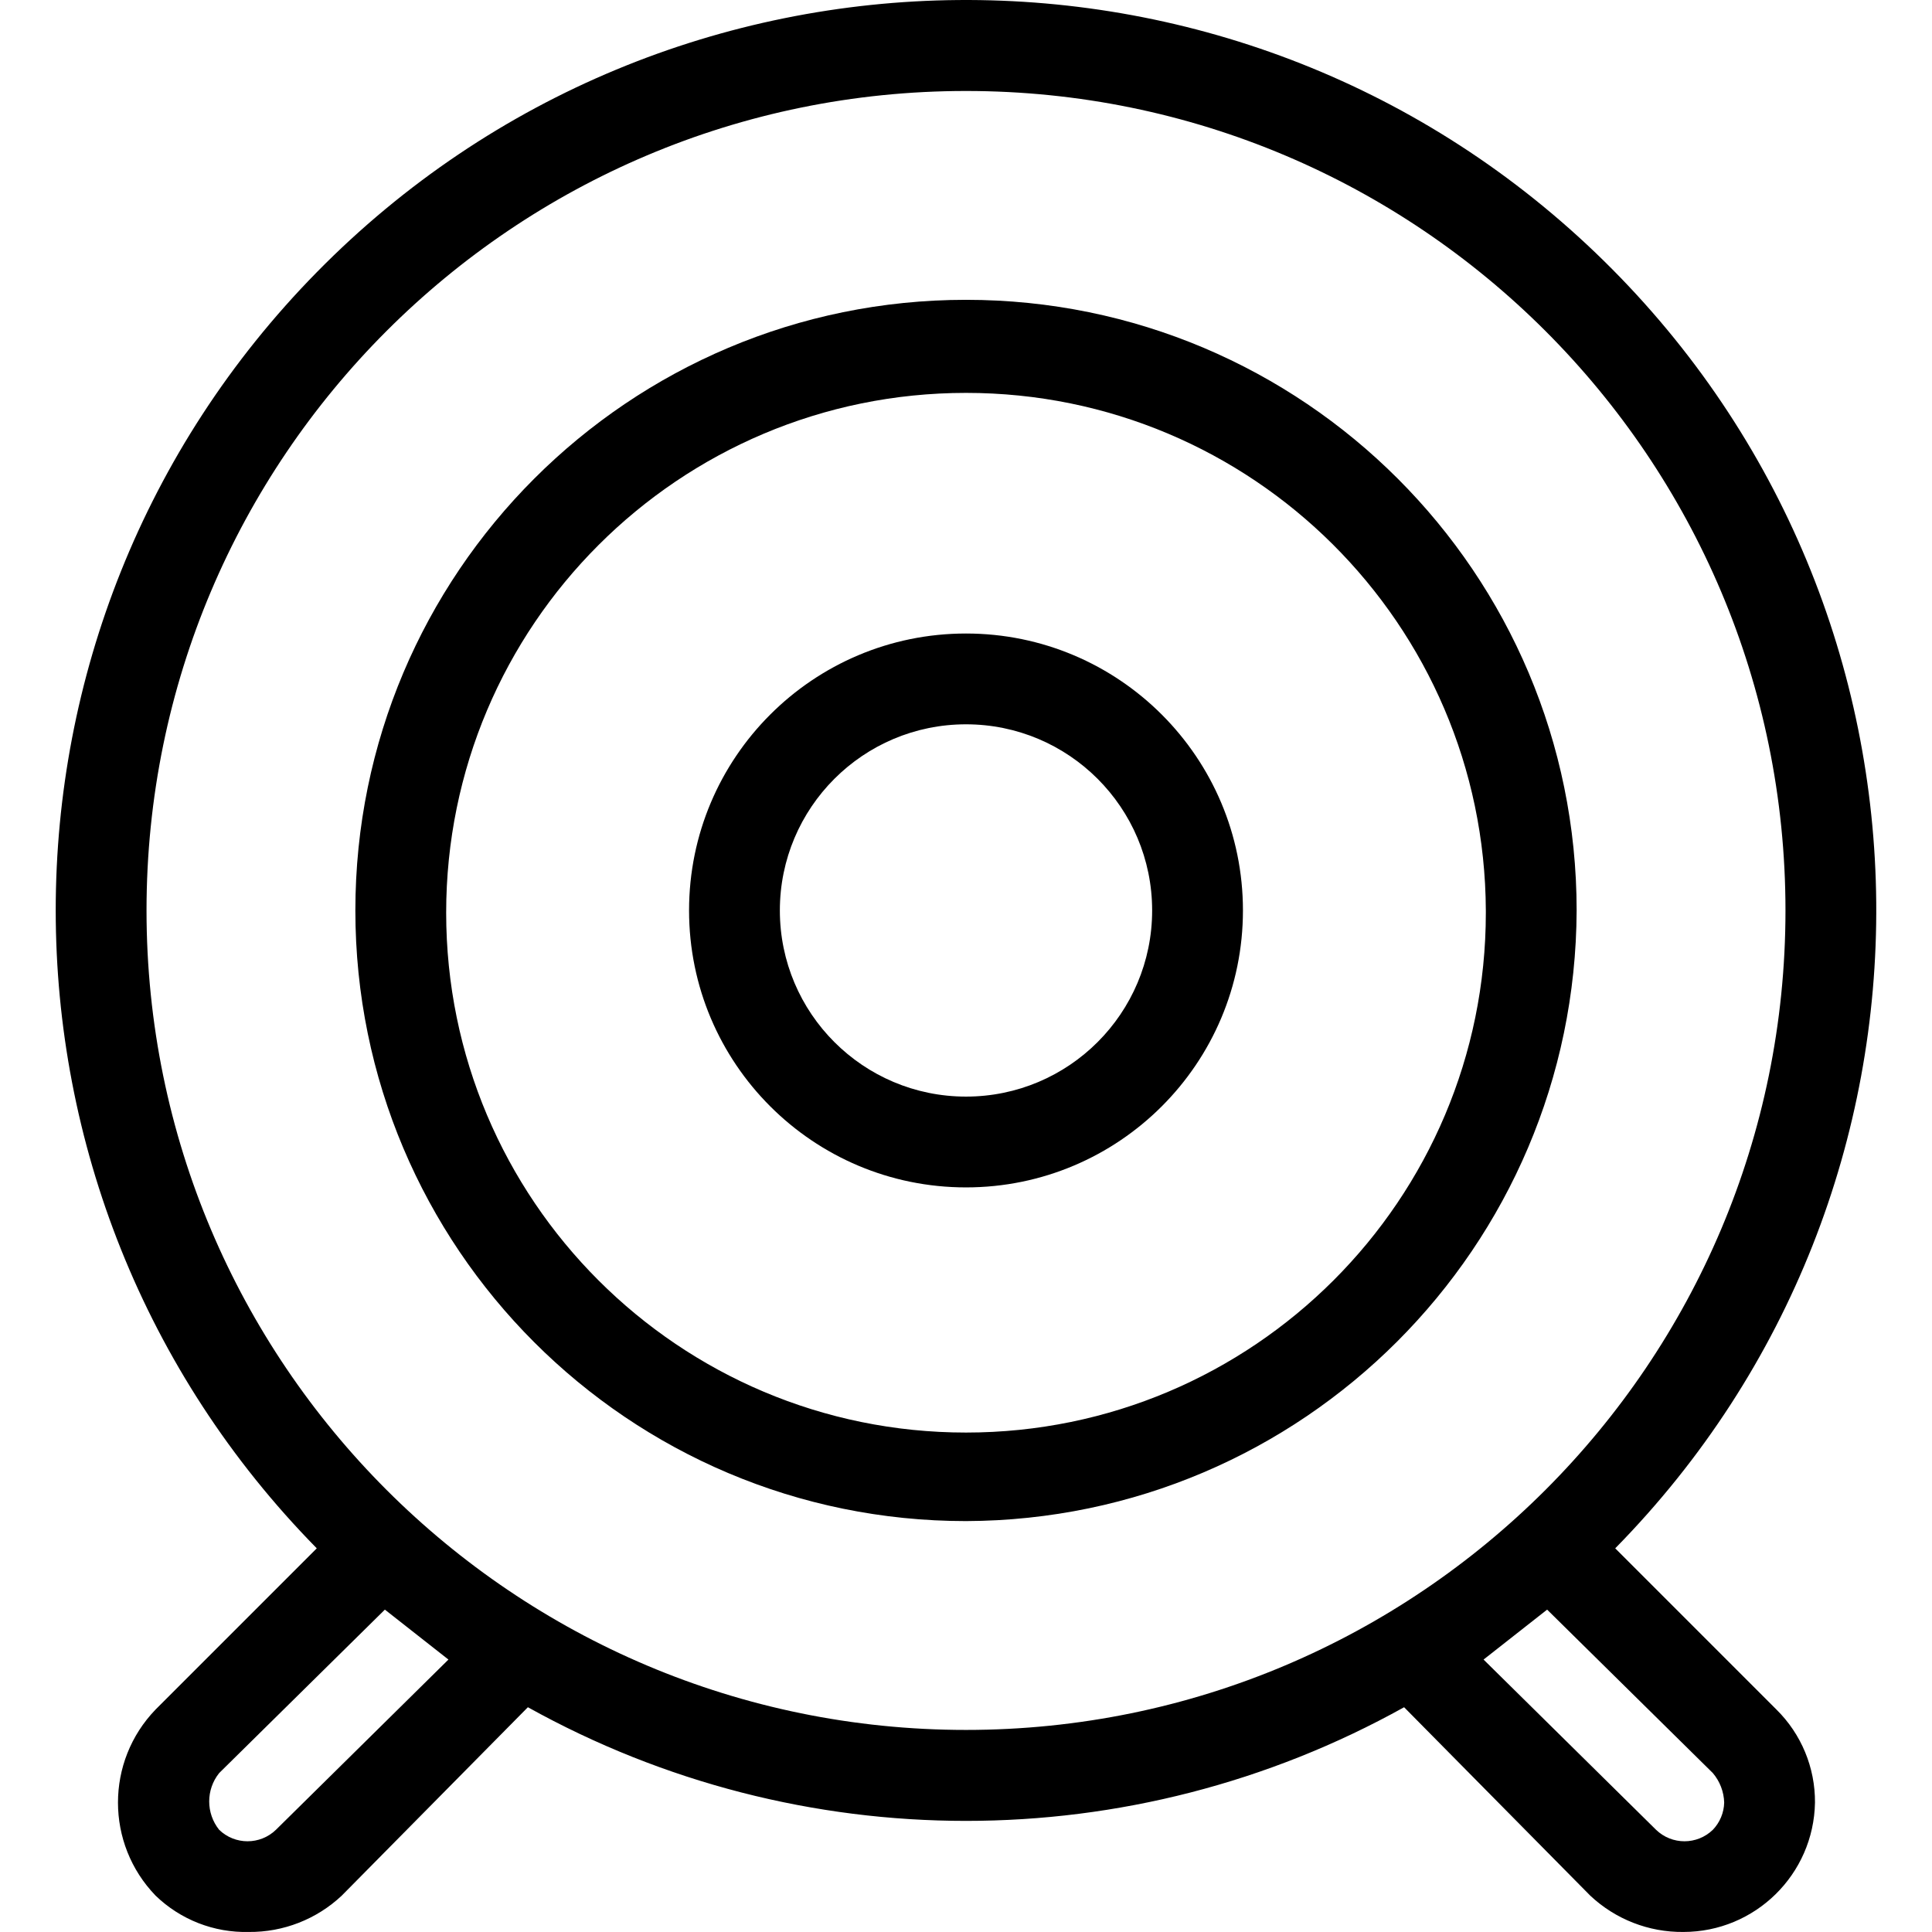 <?xml version="1.0" encoding="iso-8859-1"?>
<!-- Generator: Adobe Illustrator 19.0.0, SVG Export Plug-In . SVG Version: 6.00 Build 0)  -->
<svg version="1.1" id="Capa_1" xmlns="http://www.w3.org/2000/svg" xmlns:xlink="http://www.w3.org/1999/xlink" x="0px" y="0px"
	 viewBox="0 0 444.654 444.654" style="enable-background:new 0 0 444.654 444.654;" xml:space="preserve">
<g>
	<g>
		<g>
			<path d="M222.327,145.804c-35.202,0-63.739,28.537-63.739,63.739s28.537,63.739,63.739,63.739s63.739-28.537,63.739-63.739
				S257.529,145.804,222.327,145.804z M222.327,252.384c-23.66,0-42.841-19.18-42.841-42.841s19.18-42.841,42.841-42.841
				s42.841,19.18,42.841,42.841S245.987,252.384,222.327,252.384z"/>
			<path d="M222.327,69.004c-77.617,0-140.539,62.921-140.539,140.539s62.921,140.539,140.539,140.539
				c77.498-0.286,140.252-63.04,140.539-140.539C362.866,131.926,299.944,69.004,222.327,69.004z M222.329,329.706
				c-66.076,0.001-119.641-53.564-119.642-119.64c-0.001-66.076,53.564-119.641,119.64-119.642
				c65.872-0.001,119.353,53.247,119.641,119.118c0.001,0.174,0.001,0.348,0.001,0.521
				C341.97,276.14,288.405,329.706,222.329,329.706z"/>
			<path d="M371.747,356.351c81.102-82.523,79.951-215.167-2.571-296.269S154.009-19.87,72.906,62.653
				c-80.109,81.512-80.109,212.187,0,293.698l-37.094,37.094c-11.545,11.947-11.545,30.894,0,42.841
				c5.733,5.542,13.449,8.553,21.42,8.359c7.951,0.081,15.626-2.914,21.42-8.359l42.841-43.363
				c62.697,34.879,138.968,34.879,201.665,0L366,436.286c5.795,5.445,13.469,8.44,21.42,8.359
				c16.533,0.002,30.017-13.249,30.302-29.78c0.055-8.047-3.149-15.773-8.882-21.42L371.747,356.351z M63.502,421.135
				c-3.644,3.517-9.418,3.517-13.061,0c-3.056-3.817-3.056-9.244,0-13.061l38.139-37.616l14.629,11.494L63.502,421.135z
				 M222.327,398.147c-104.163,0-188.604-84.441-188.604-188.604S118.164,20.939,222.327,20.939s188.604,84.441,188.604,188.604
				S326.49,398.147,222.327,398.147z M394.213,421.135c-3.644,3.517-9.418,3.517-13.061,0l-39.706-39.184l14.629-11.494
				l38.139,37.616c1.618,1.901,2.539,4.297,2.612,6.792C396.766,417.208,395.834,419.443,394.213,421.135z"/>
		</g>
	</g>
</g>
<g>
</g>
<g>
</g>
<g>
</g>
<g>
</g>
<g>
</g>
<g>
</g>
<g>
</g>
<g>
</g>
<g>
</g>
<g>
</g>
<g>
</g>
<g>
</g>
<g>
</g>
<g>
</g>
<g>
</g>
</svg>

